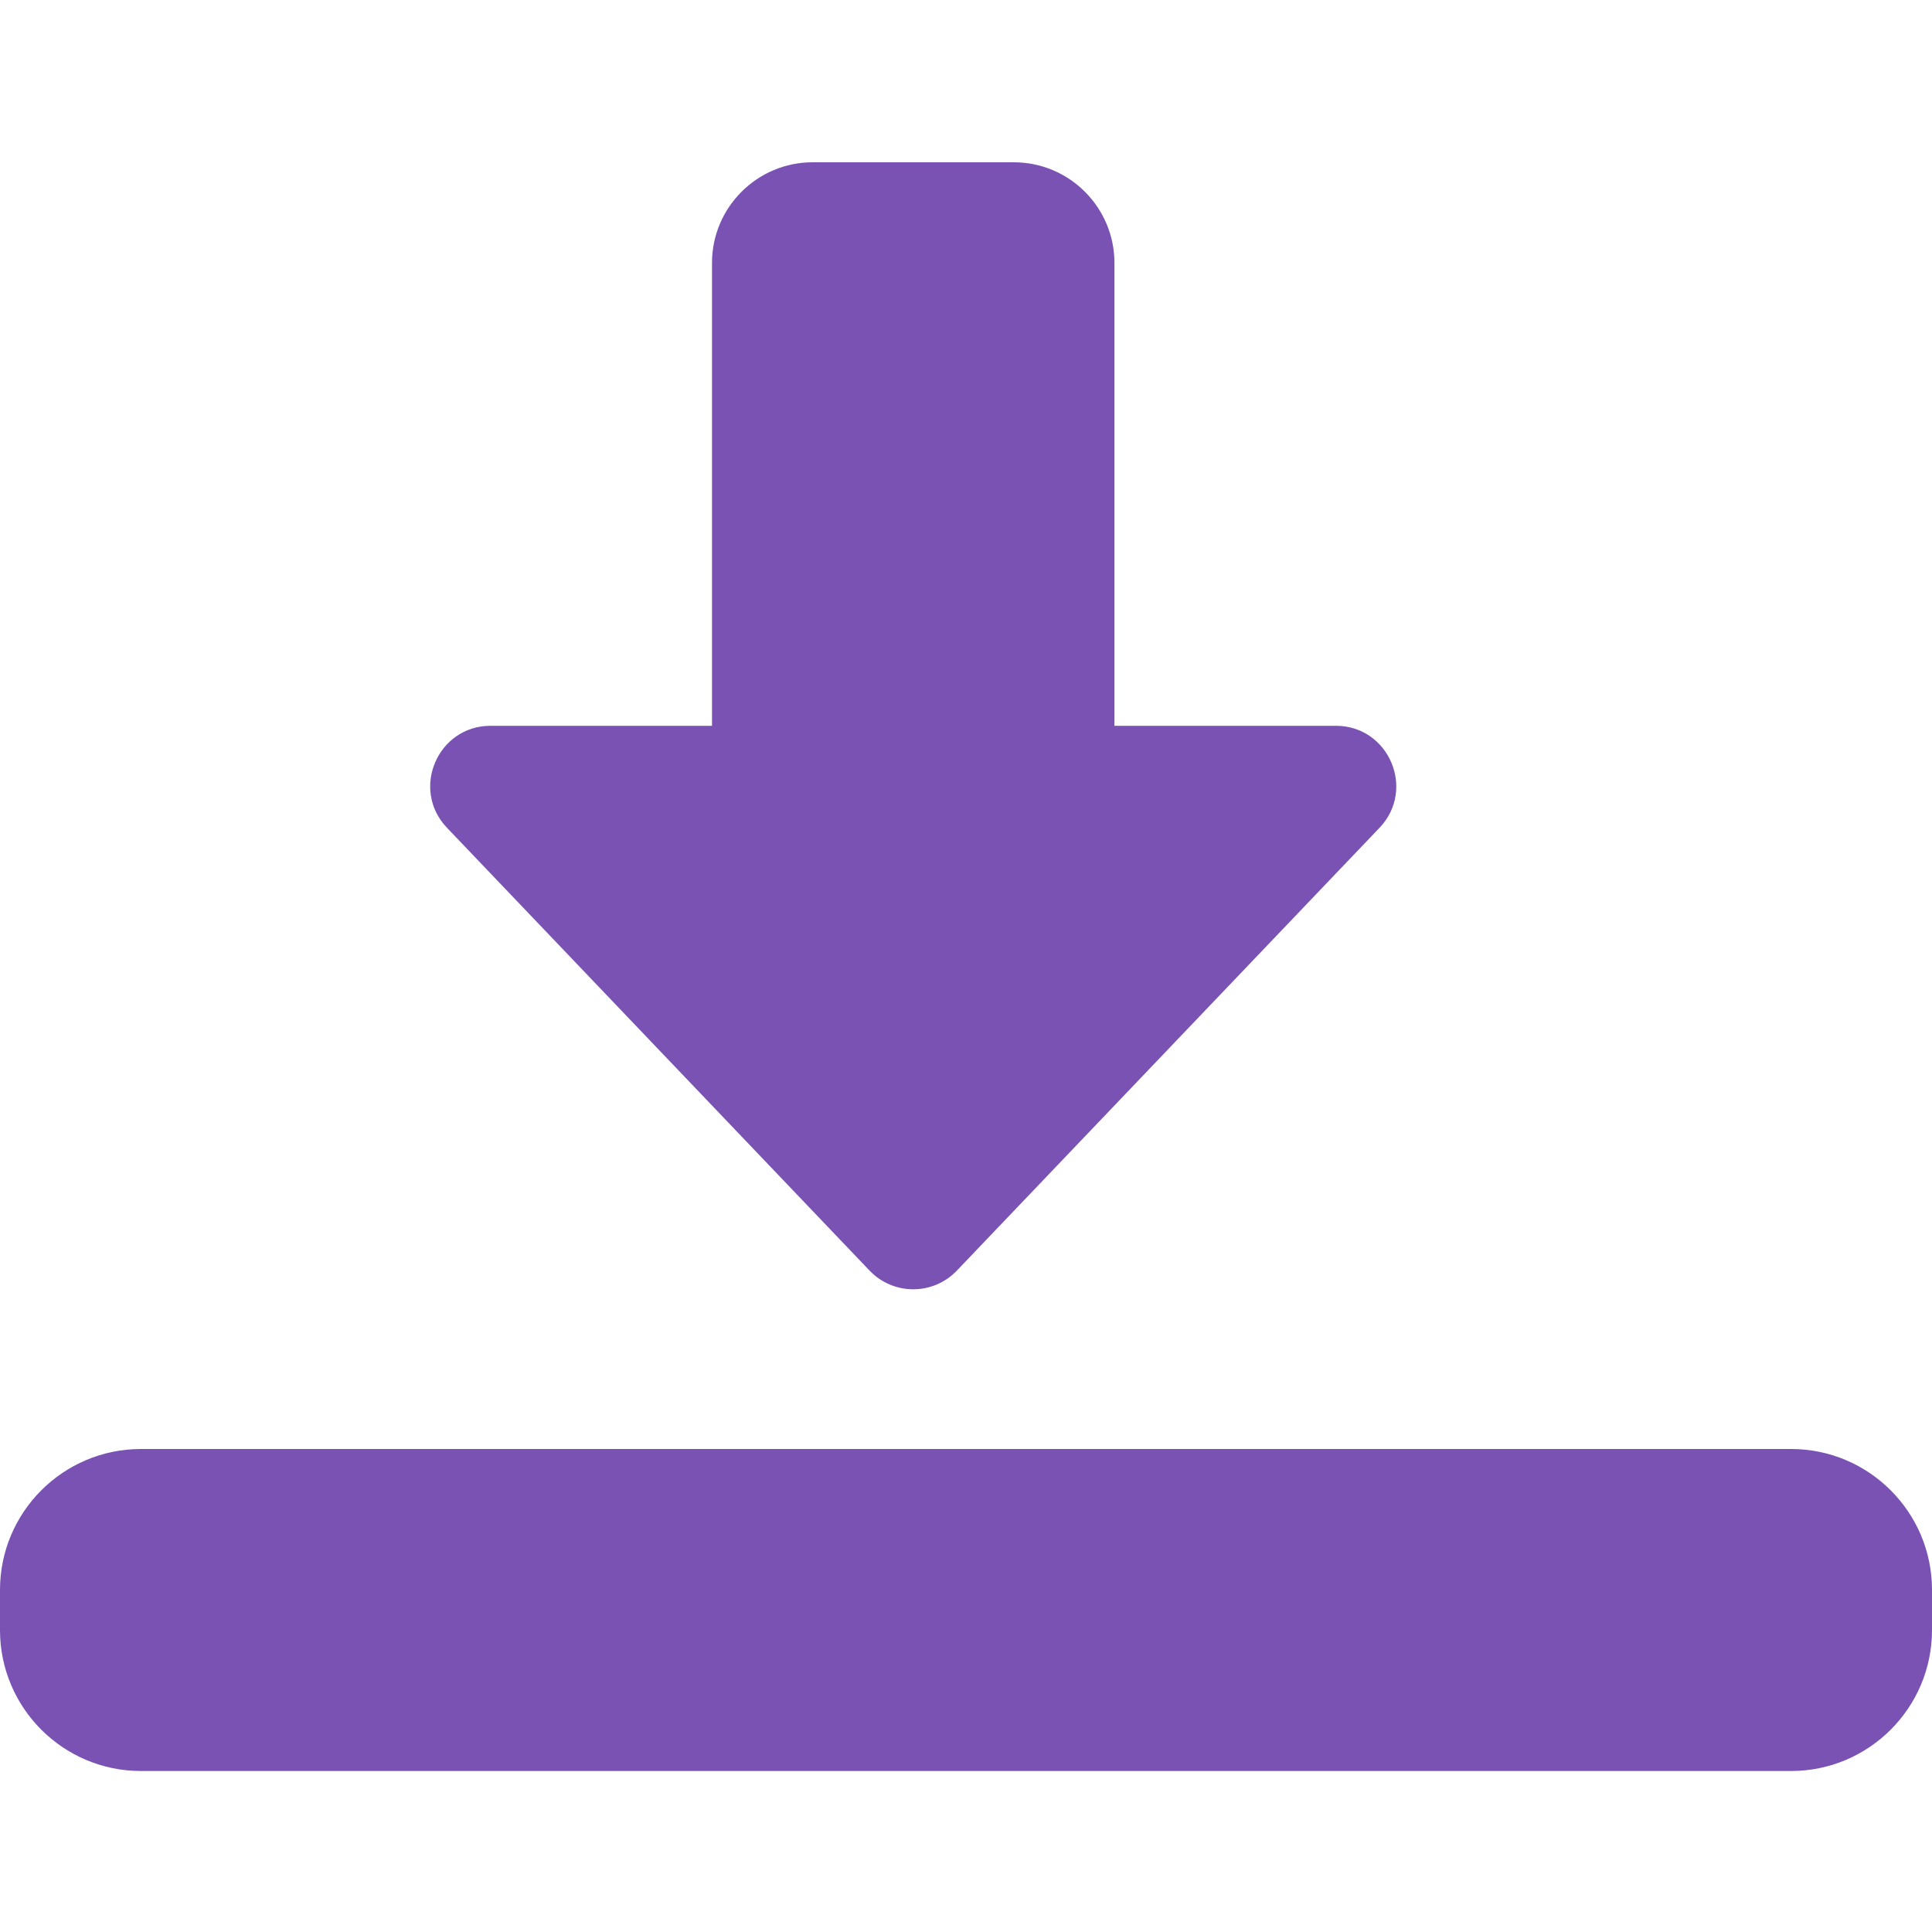 <svg width="30" height="30" viewBox="0 0 30 30" fill="none" xmlns="http://www.w3.org/2000/svg">
<g clip-path="url(#clip0)">
<path d="M14.181 20.02C13.924 20.02 13.679 19.915 13.503 19.73L6.941 12.854C6.372 12.259 6.794 11.27 7.618 11.27H11.056V4.082C11.056 3.221 11.757 2.52 12.618 2.52H15.743C16.604 2.52 17.305 3.221 17.305 4.082V11.27H20.743C21.567 11.27 21.989 12.259 21.421 12.854L14.858 19.73C14.682 19.915 14.437 20.02 14.181 20.02Z" fill="#7952B3"/>
<path d="M27.812 27.5H2.188C0.981 27.5 0 26.519 0 25.312V24.688C0 23.481 0.981 22.5 2.188 22.5H27.812C29.019 22.5 30 23.481 30 24.688V25.312C30 26.519 29.019 27.5 27.812 27.5Z" fill="#7952B3"/>
</g>
<defs>
<clipPath id="clip0">
<rect width="30" height="30" fill="white"/>
</clipPath>
</defs>
</svg>
